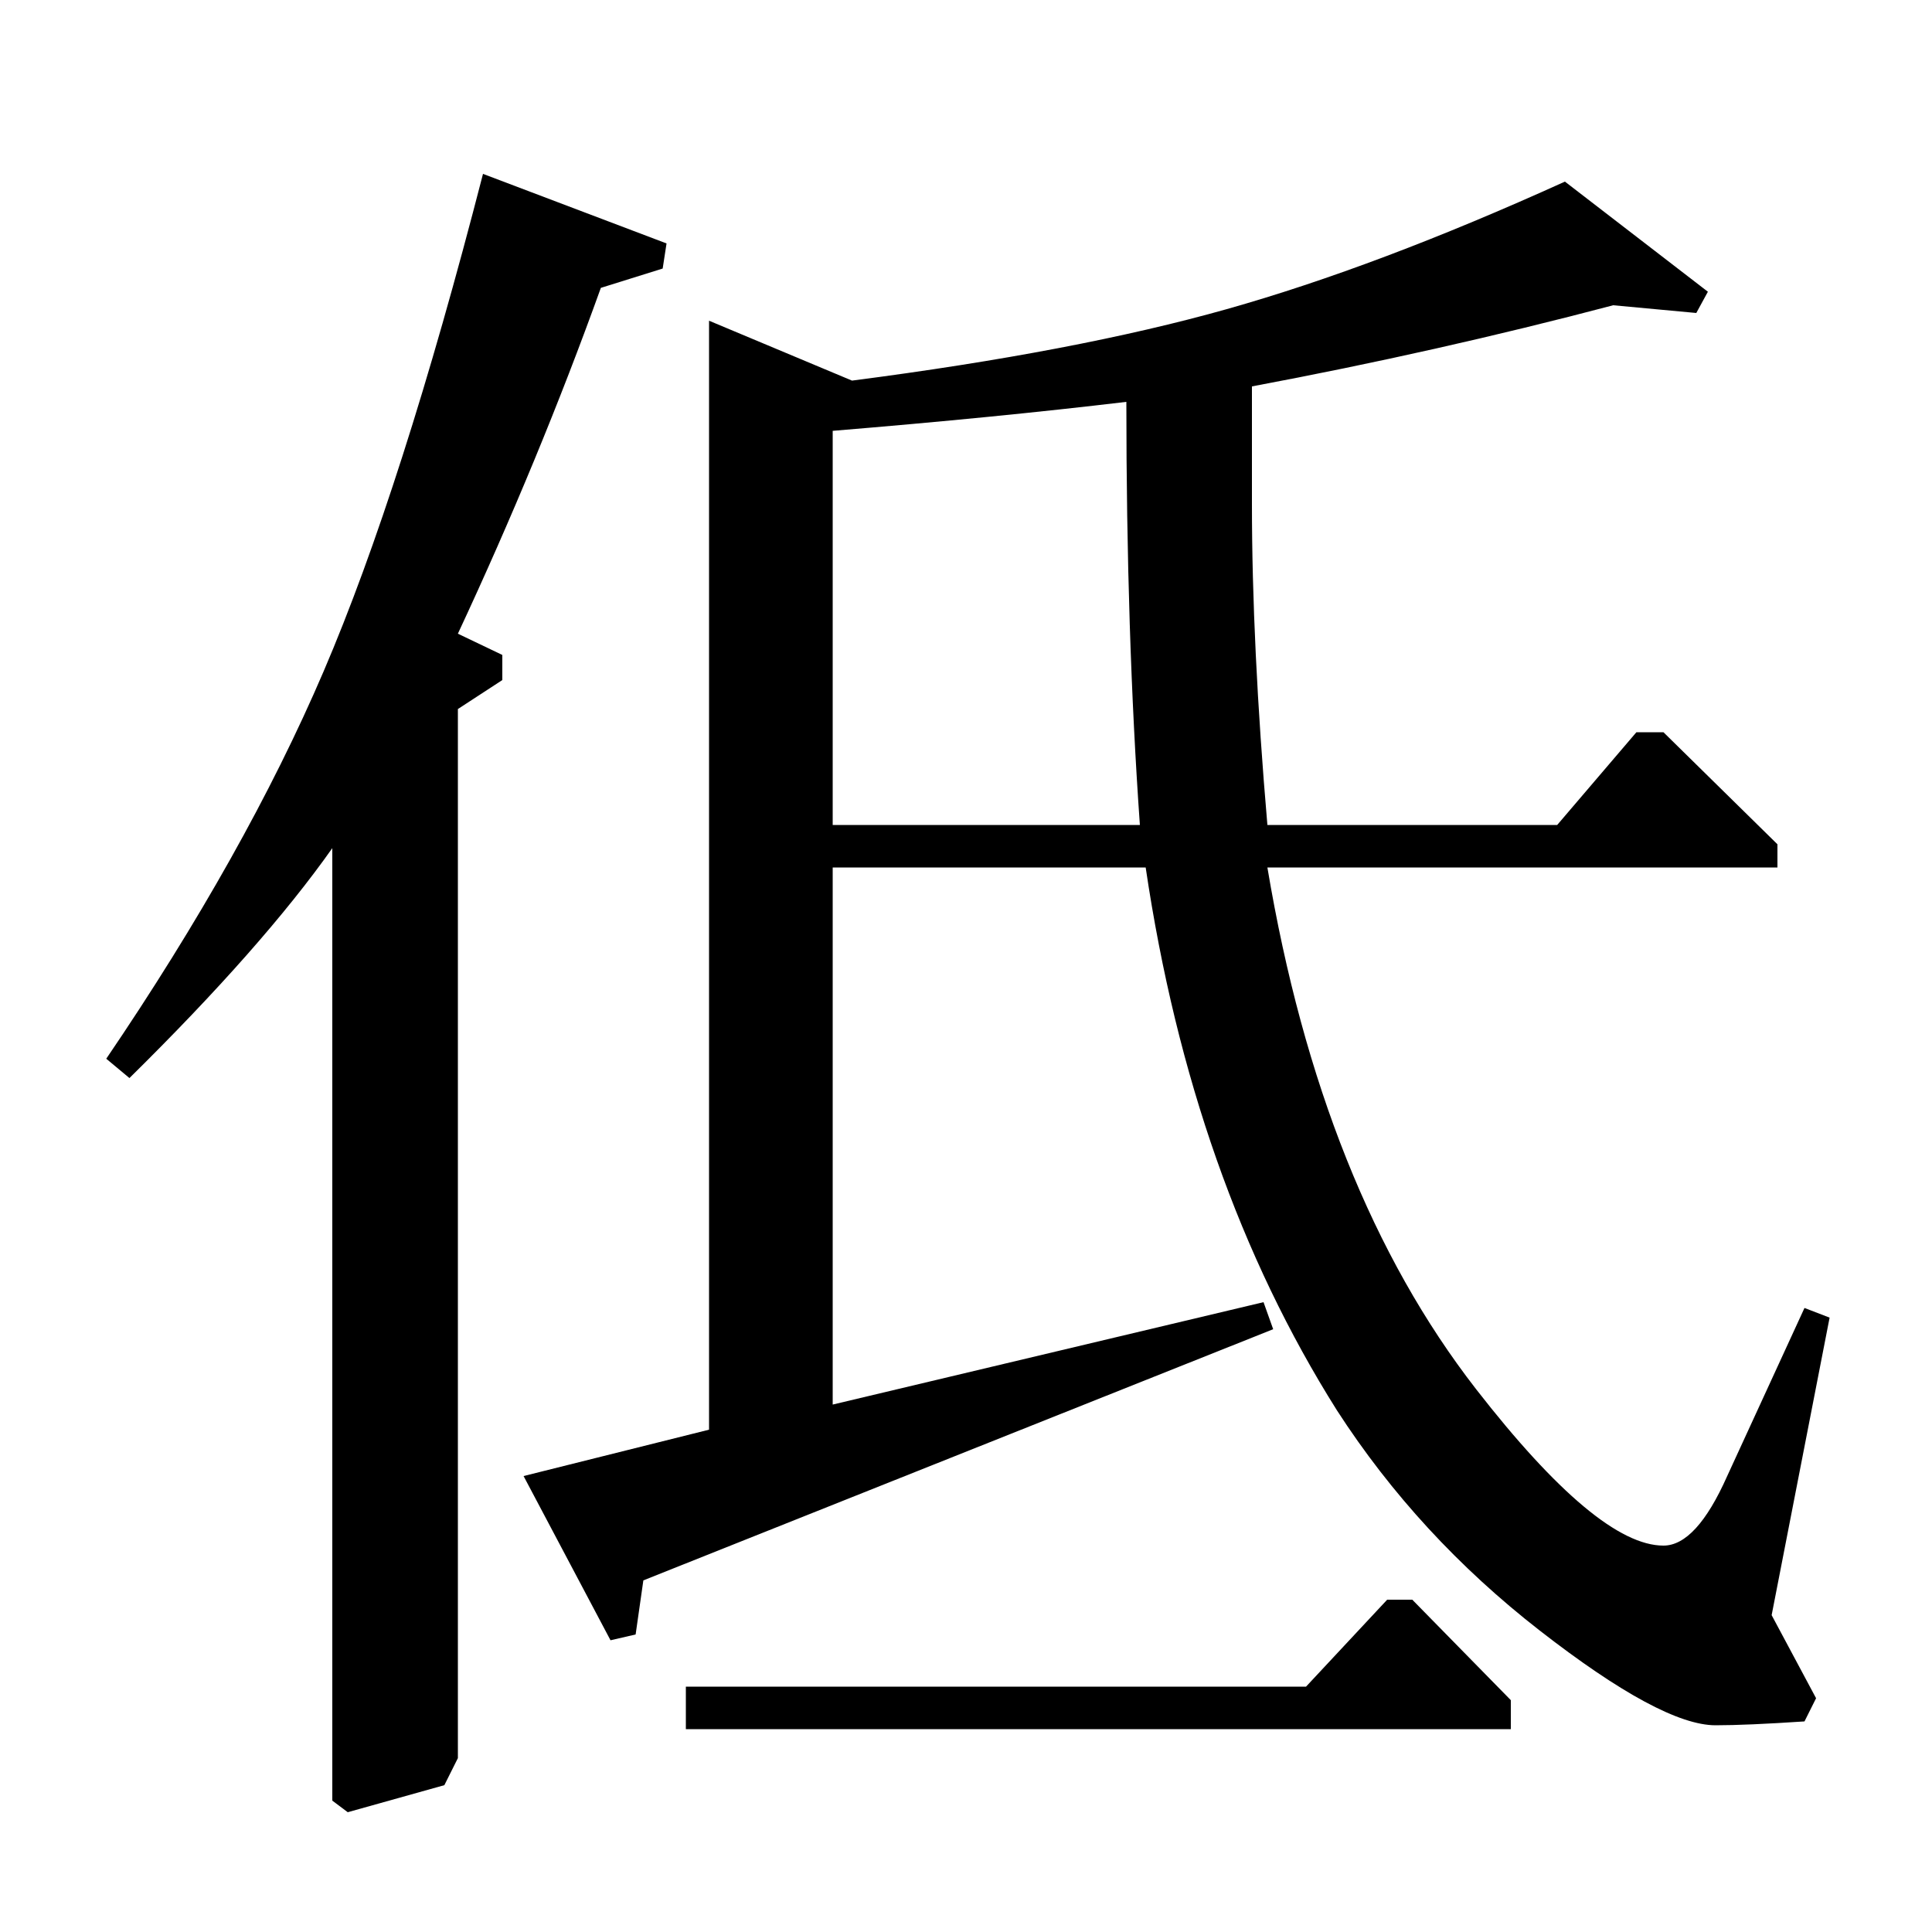 <?xml version="1.0" standalone="no"?>
<!DOCTYPE svg PUBLIC "-//W3C//DTD SVG 1.1//EN" "http://www.w3.org/Graphics/SVG/1.1/DTD/svg11.dtd" >
<svg xmlns="http://www.w3.org/2000/svg" xmlns:xlink="http://www.w3.org/1999/xlink" version="1.1" viewBox="0 -140 1000 1000">
  <g transform="matrix(1 0 0 -1 0 860)">
   <path fill="currentColor"
d="M67 442l-12 10q72 106 112.5 200.5t82.5 257.5l95 -36l-2 -13l-32 -10q-32 -89 -74 -179l23 -11v-13l-23 -15v-543l-7 -14l-50 -14l-8 6v493q-36 -51 -105 -119zM271 236l96 24v574l74 -31q116 15 194 37t175 66l74 -57l-6 -11l-43 4q-91 -24 -187 -42v-61q0 -73 8 -166
h150l41 48h14l59 -58v-12h-264q28 -167 108 -270q63 -81 97 -81q17 0 33 36l40 87l13 -5l-30 -154l23 -43l-6 -12q-30 -2 -46 -2q-28 0 -91 49t-105 114q-75 119 -99 281h-162v-278l223 53l5 -14l-326 -130l-4 -28l-13 -3zM431 573h159q-7 99 -7 219q-67 -8 -152 -15v-204z
M355 105v22h321l42 45h13l51 -52v-15h-427z" />
  </g>

</svg>
